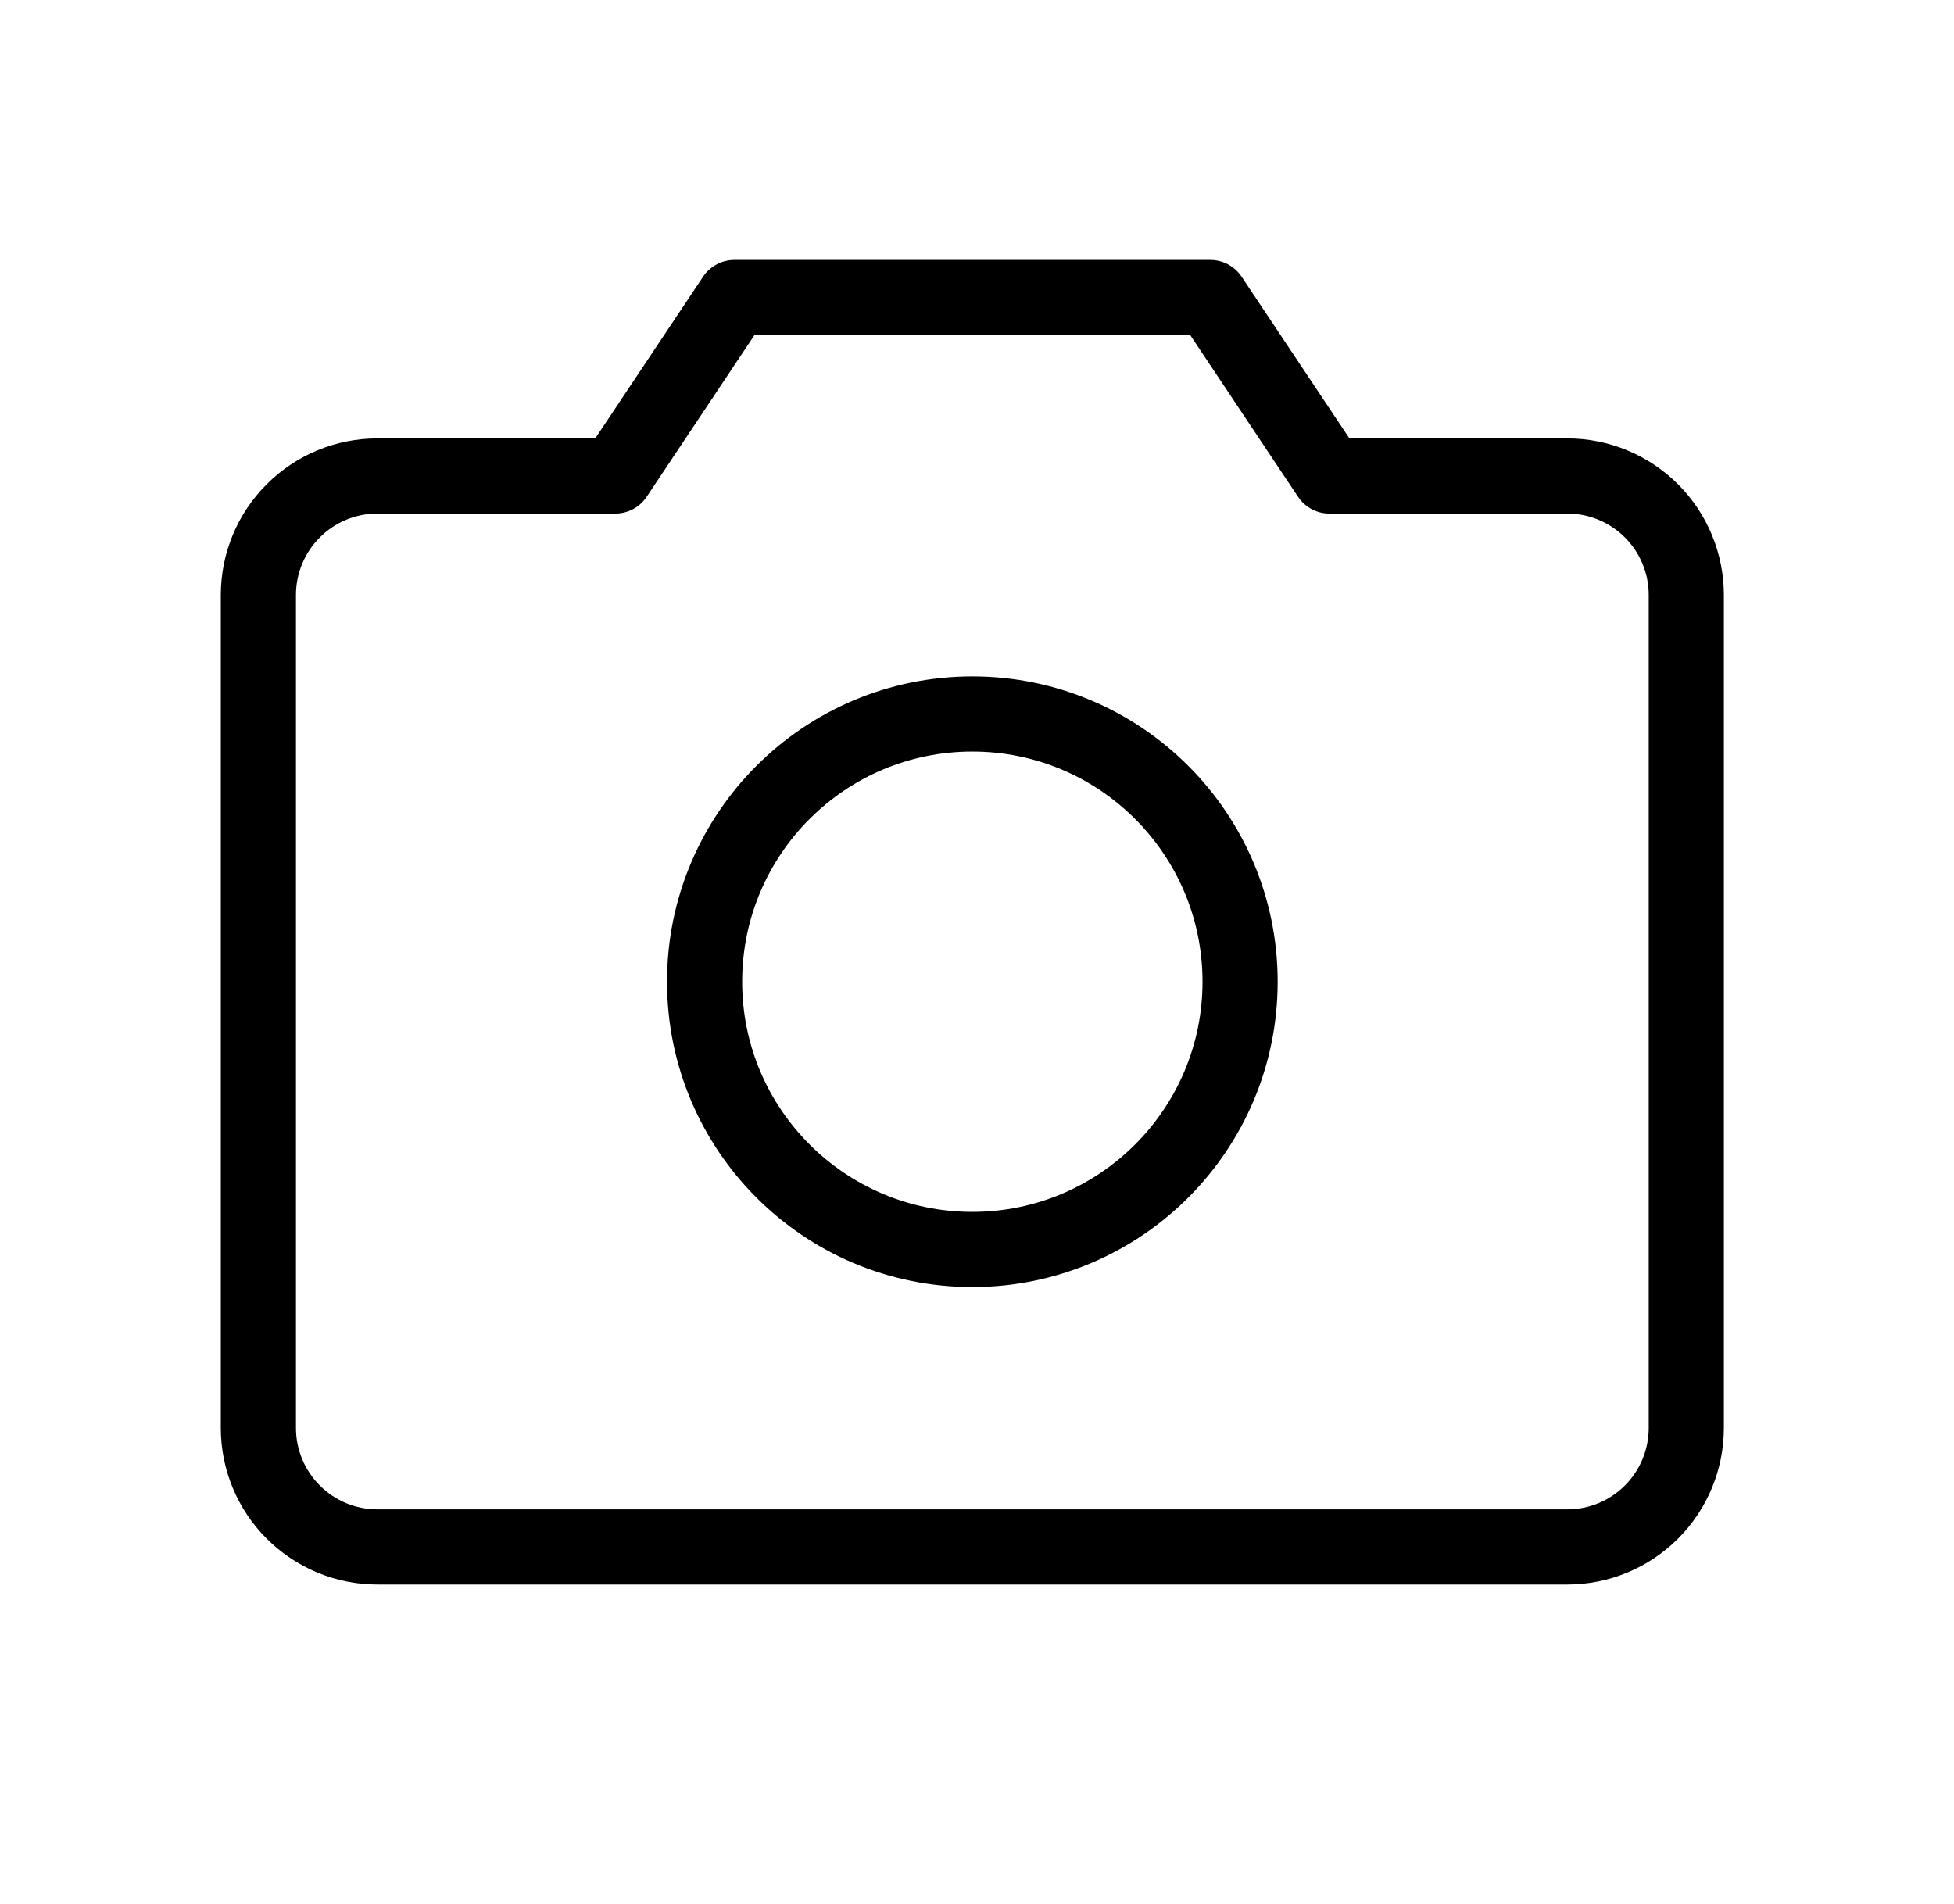 <svg width="39" height="38" viewBox="0 0 39 38" fill="none" xmlns="http://www.w3.org/2000/svg">
<path d="M31.282 30.875H7.532C6.902 30.875 6.298 30.625 5.853 30.179C5.407 29.734 5.157 29.13 5.157 28.5V11.875C5.157 11.245 5.407 10.641 5.853 10.196C6.298 9.75 6.902 9.5 7.532 9.5H12.282L14.657 5.938H24.157L26.532 9.5H31.282C31.912 9.5 32.516 9.75 32.962 10.196C33.407 10.641 33.657 11.245 33.657 11.875V28.5C33.657 29.13 33.407 29.734 32.962 30.179C32.516 30.625 31.912 30.875 31.282 30.875Z" stroke="#6D737A" style="stroke:#6D737A;stroke:color(display-p3 0.427 0.451 0.478);stroke-opacity:1;" stroke-width="1.5" stroke-linecap="round" stroke-linejoin="round"/>
<path d="M19.407 24.938C22.358 24.938 24.751 22.545 24.751 19.594C24.751 16.642 22.358 14.25 19.407 14.25C16.456 14.25 14.063 16.642 14.063 19.594C14.063 22.545 16.456 24.938 19.407 24.938Z" stroke="#6D737A" style="stroke:#6D737A;stroke:color(display-p3 0.427 0.451 0.478);stroke-opacity:1;" stroke-width="1.5" stroke-linecap="round" stroke-linejoin="round"/>
</svg>
